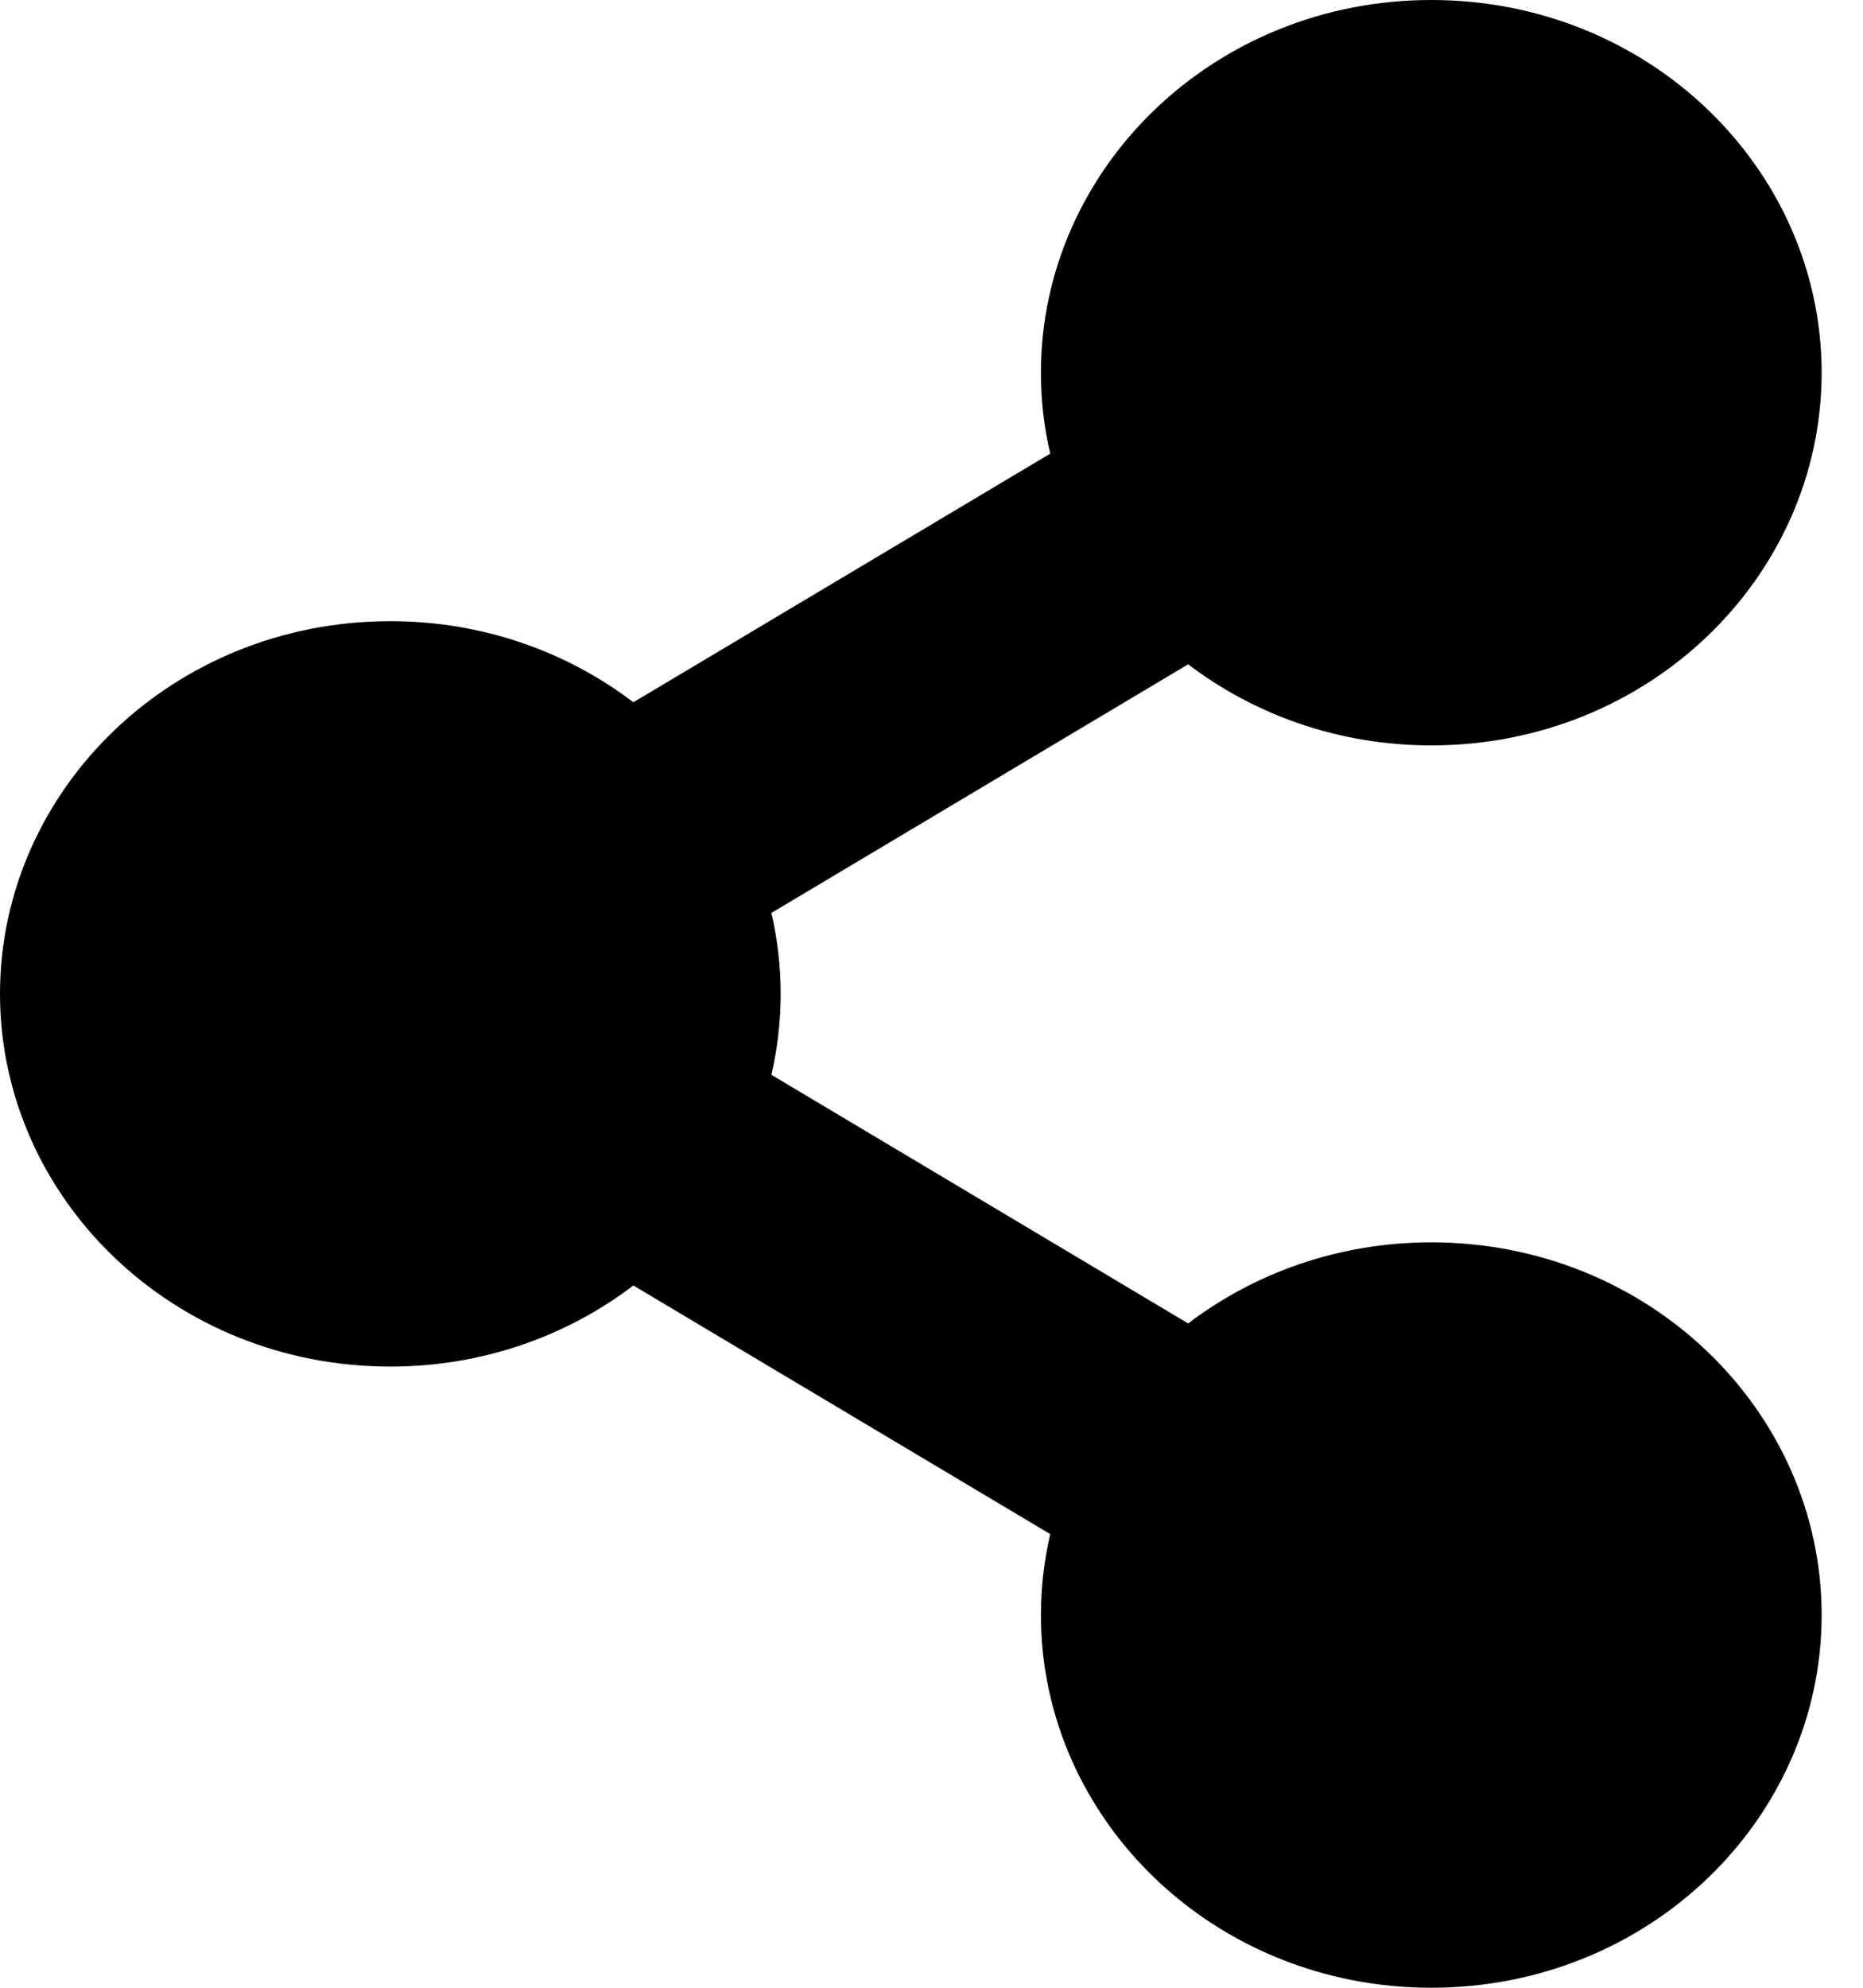 <svg width="15" height="16" viewBox="0 0 15 16" fill="none" xmlns="http://www.w3.org/2000/svg">
<path d="M9.31 11.082L9.6 11.255L9.869 11.051C10.321 10.707 10.895 10.5 11.524 10.5C13.006 10.5 14.167 11.641 14.167 13C14.167 14.359 13.006 15.5 11.524 15.5C10.042 15.5 8.881 14.359 8.881 13V13C8.881 12.819 8.902 12.639 8.943 12.462L9.025 12.106L8.712 11.919L5.356 9.918L5.066 9.745L4.797 9.949C4.346 10.293 3.772 10.5 3.143 10.5C1.661 10.5 0.5 9.359 0.5 8C0.5 6.641 1.661 5.5 3.143 5.5C3.772 5.5 4.346 5.707 4.797 6.051L5.066 6.255L5.356 6.082L8.712 4.081L9.025 3.894L8.943 3.538C8.902 3.365 8.881 3.185 8.881 3C8.881 1.641 10.042 0.5 11.524 0.5C13.006 0.5 14.167 1.641 14.167 3C14.167 4.359 13.006 5.5 11.524 5.5C10.895 5.5 10.321 5.293 9.869 4.949L9.6 4.745L9.31 4.918L5.955 6.919L5.642 7.106L5.724 7.462C5.806 7.816 5.806 8.184 5.724 8.538L5.642 8.894L5.955 9.081L9.31 11.082Z" fill="black" stroke="black"/>
</svg>
